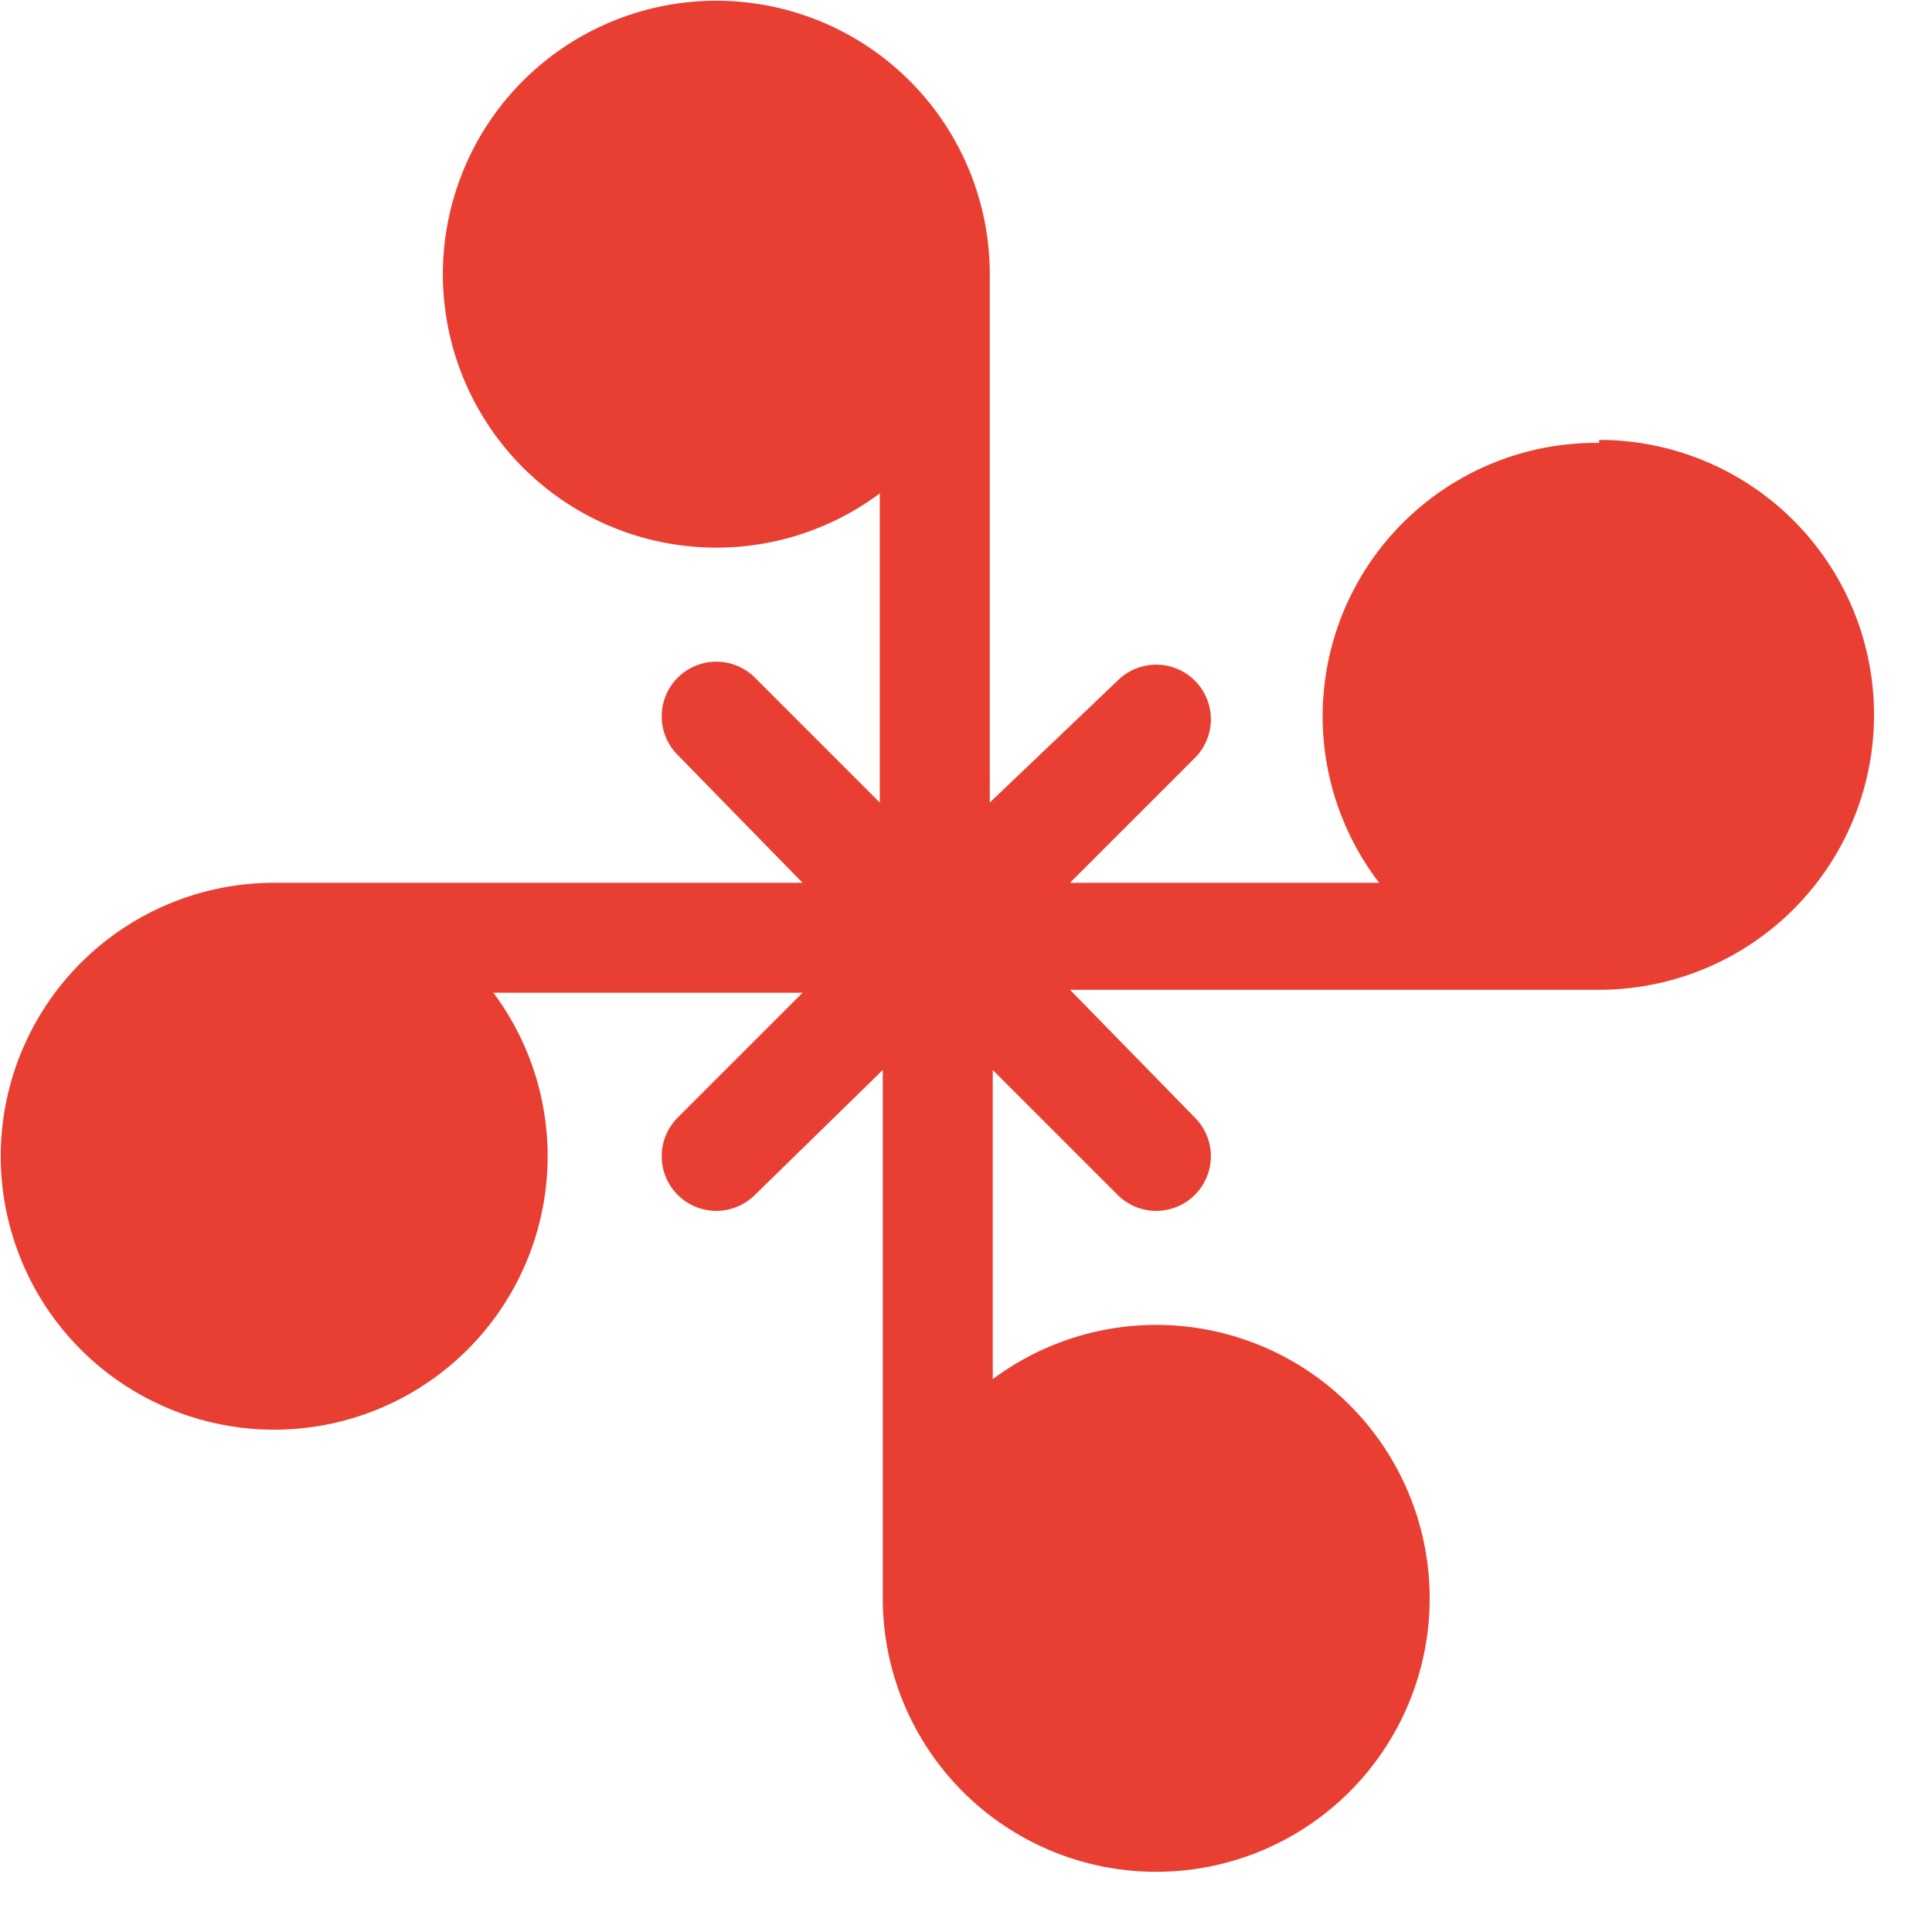 <svg xmlns="http://www.w3.org/2000/svg" viewBox="0 0 65 65"><defs><style>.cls-1{fill:#e93f33;}</style></defs><title>wind1</title><g id="Layer_2" data-name="Layer 2"><g id="Layer_1-2" data-name="Layer 1"><path class="cls-1" d="M53.8,14.9a9.2,9.2,0,0,0-7.4,14.8H36l4.2-4.2a1.8,1.8,0,0,0-2.6-2.6L33.3,27V9.2a9.2,9.2,0,1,0-3.7,7.4V27l-4.2-4.2a1.8,1.8,0,0,0-2.6,2.6L27,29.7H9.2a9.2,9.2,0,1,0,7.4,3.7H27l-4.2,4.2a1.8,1.8,0,1,0,2.6,2.6L29.7,36V53.8a9.2,9.2,0,1,0,3.7-7.4V36l4.2,4.2a1.8,1.8,0,0,0,2.6-2.6L36,33.3H53.8a9.2,9.2,0,0,0,0-18.5Zm0,0"/>
	<animateTransform attributeName="transform" type="rotate" from="0 32 32" to="360 32 32" begin="0s" dur="1s" repeatCount="indefinite"/>
	</g></g>
	
</svg>